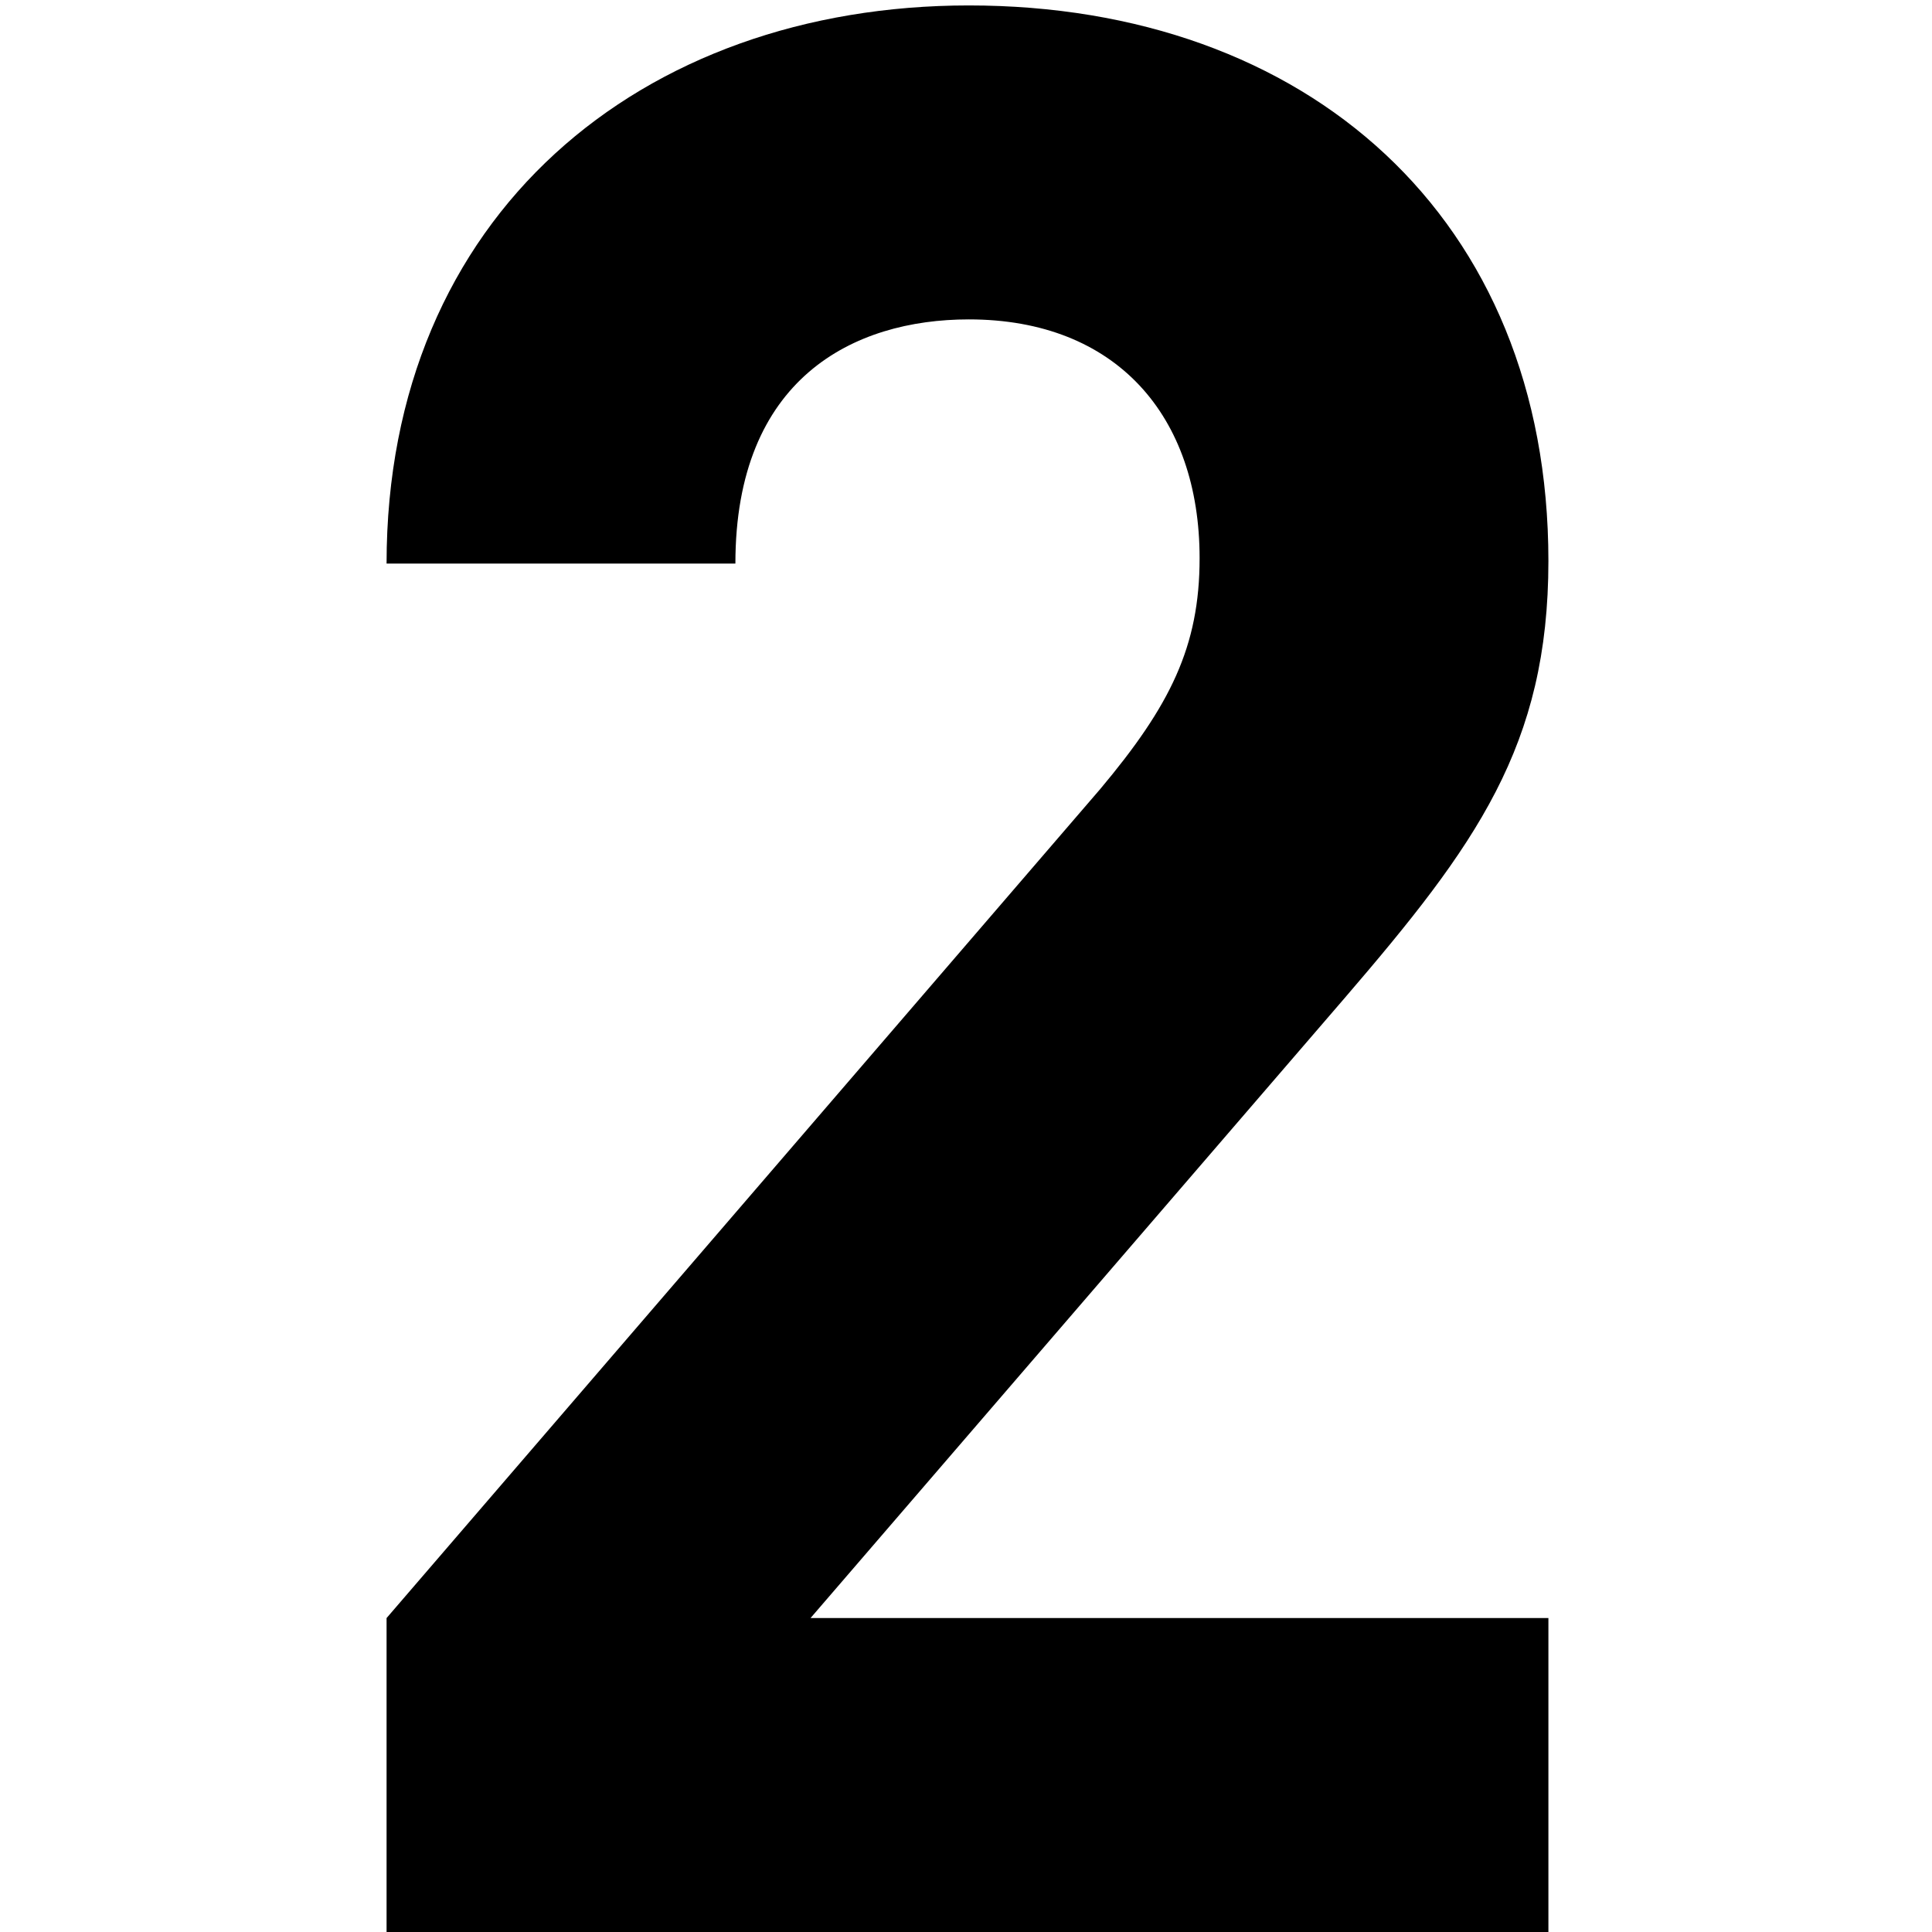 <?xml version="1.0" standalone="no"?><!DOCTYPE svg PUBLIC "-//W3C//DTD SVG 1.1//EN" "http://www.w3.org/Graphics/SVG/1.1/DTD/svg11.dtd"><svg t="1569569033091" class="icon" viewBox="0 0 1024 1024" version="1.1" xmlns="http://www.w3.org/2000/svg" p-id="1053" xmlns:xlink="http://www.w3.org/1999/xlink" width="128" height="128"><defs><style type="text/css"></style></defs><path d="M820.685 1024V857.606H429.596l283.007-328.513c69.688-81.065 108.083-133.683 108.083-231.807C820.685 115.228 692.697 2.881 513.497 2.881 340.002 2.892 204.89 113.822 204.89 298.704h184.883c0-98.124 62.565-129.418 123.724-129.418 78.218 0 122.317 51.2 122.317 126.571 0 46.924-15.653 78.218-52.629 122.306L204.89 857.606V1024h615.795z" p-id="1054"></path></svg>